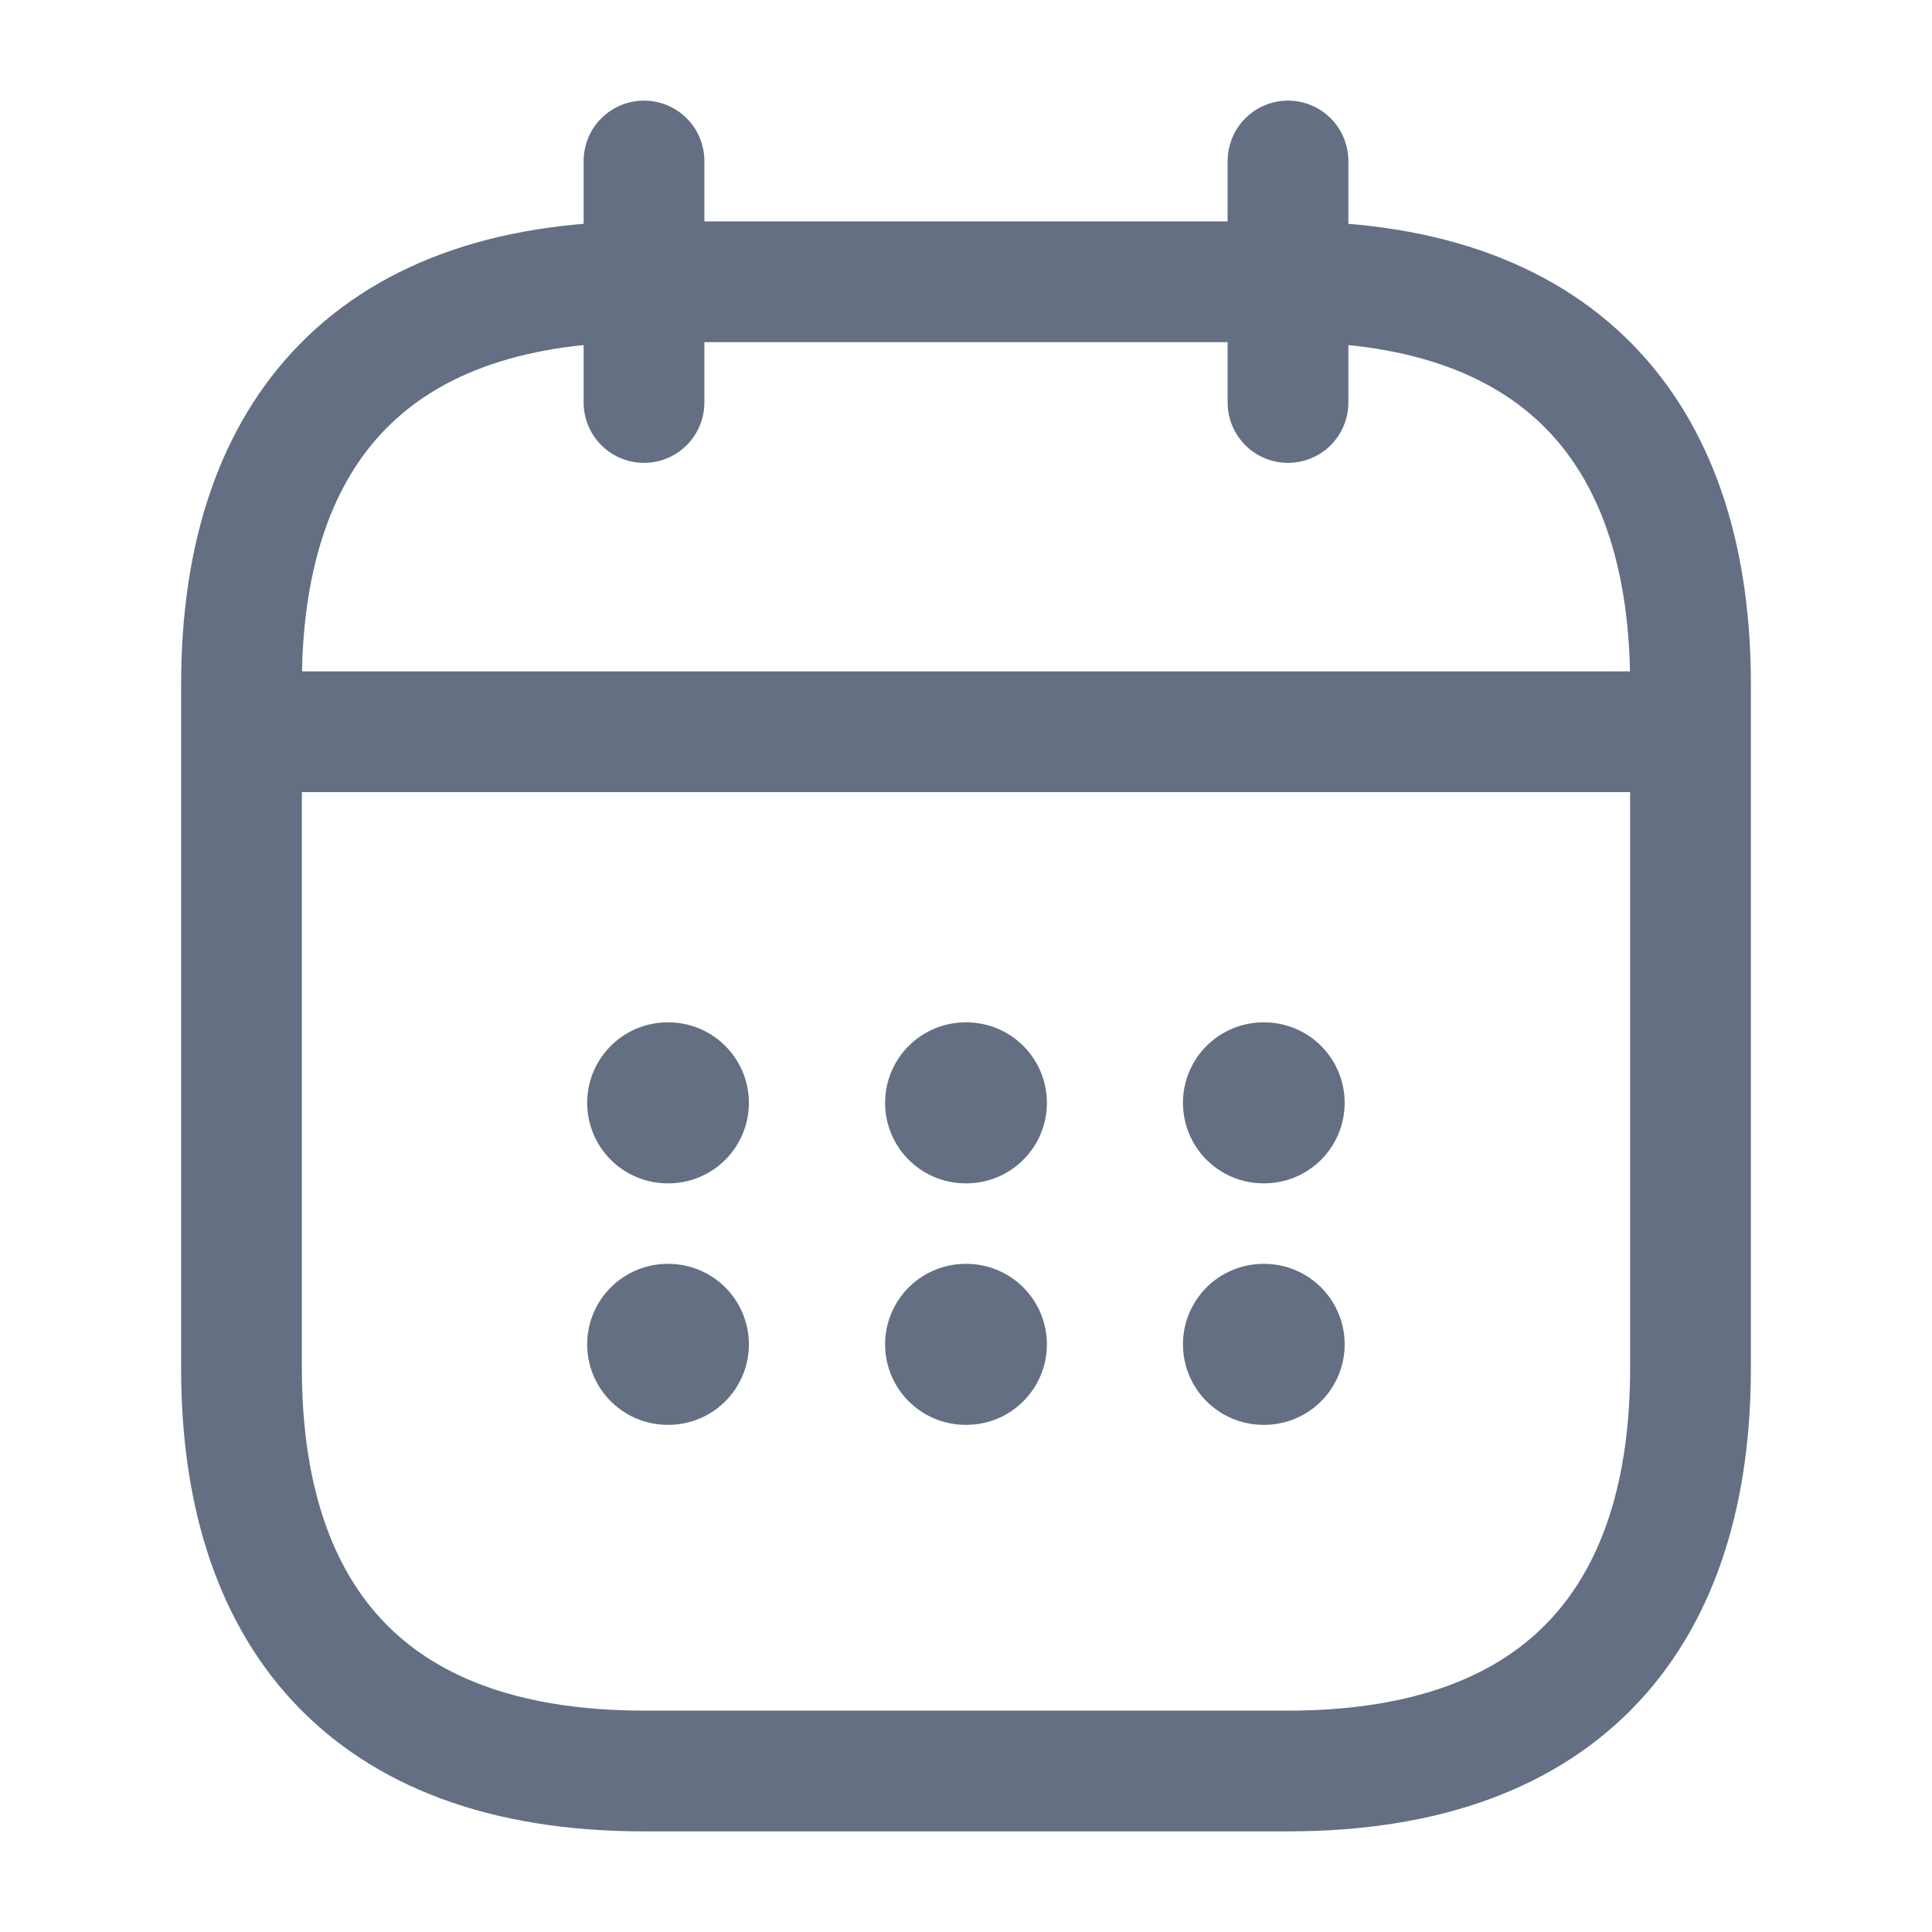 <svg width="24" height="24" viewBox="0 0 24 24" fill="none" xmlns="http://www.w3.org/2000/svg">
<path d="M8 2V5" stroke="#656F83" stroke-width="1.5" stroke-miterlimit="10" stroke-linecap="round" stroke-linejoin="round"/>
<path d="M16 2V5" stroke="#656F83" stroke-width="1.5" stroke-miterlimit="10" stroke-linecap="round" stroke-linejoin="round"/>
<path d="M3.5 9.09H20.5" stroke="#656F83" stroke-width="1.5" stroke-miterlimit="10" stroke-linecap="round" stroke-linejoin="round"/>
<path d="M21 8.5V17C21 20 19.5 22 16 22H8C4.5 22 3 20 3 17V8.5C3 5.5 4.5 3.5 8 3.5H16C19.5 3.5 21 5.5 21 8.5Z" stroke="#656F83" stroke-width="1.5" stroke-miterlimit="10" stroke-linecap="round" stroke-linejoin="round"/>
<path d="M15.695 13.7H15.704" stroke="#656F83" stroke-width="2" stroke-linecap="round" stroke-linejoin="round"/>
<path d="M15.695 16.7H15.704" stroke="#656F83" stroke-width="2" stroke-linecap="round" stroke-linejoin="round"/>
<path d="M11.995 13.7H12.005" stroke="#656F83" stroke-width="2" stroke-linecap="round" stroke-linejoin="round"/>
<path d="M11.995 16.7H12.005" stroke="#656F83" stroke-width="2" stroke-linecap="round" stroke-linejoin="round"/>
<path d="M8.294 13.7H8.303" stroke="#656F83" stroke-width="2" stroke-linecap="round" stroke-linejoin="round"/>
<path d="M8.294 16.7H8.303" stroke="#656F83" stroke-width="2" stroke-linecap="round" stroke-linejoin="round"/>
</svg>

